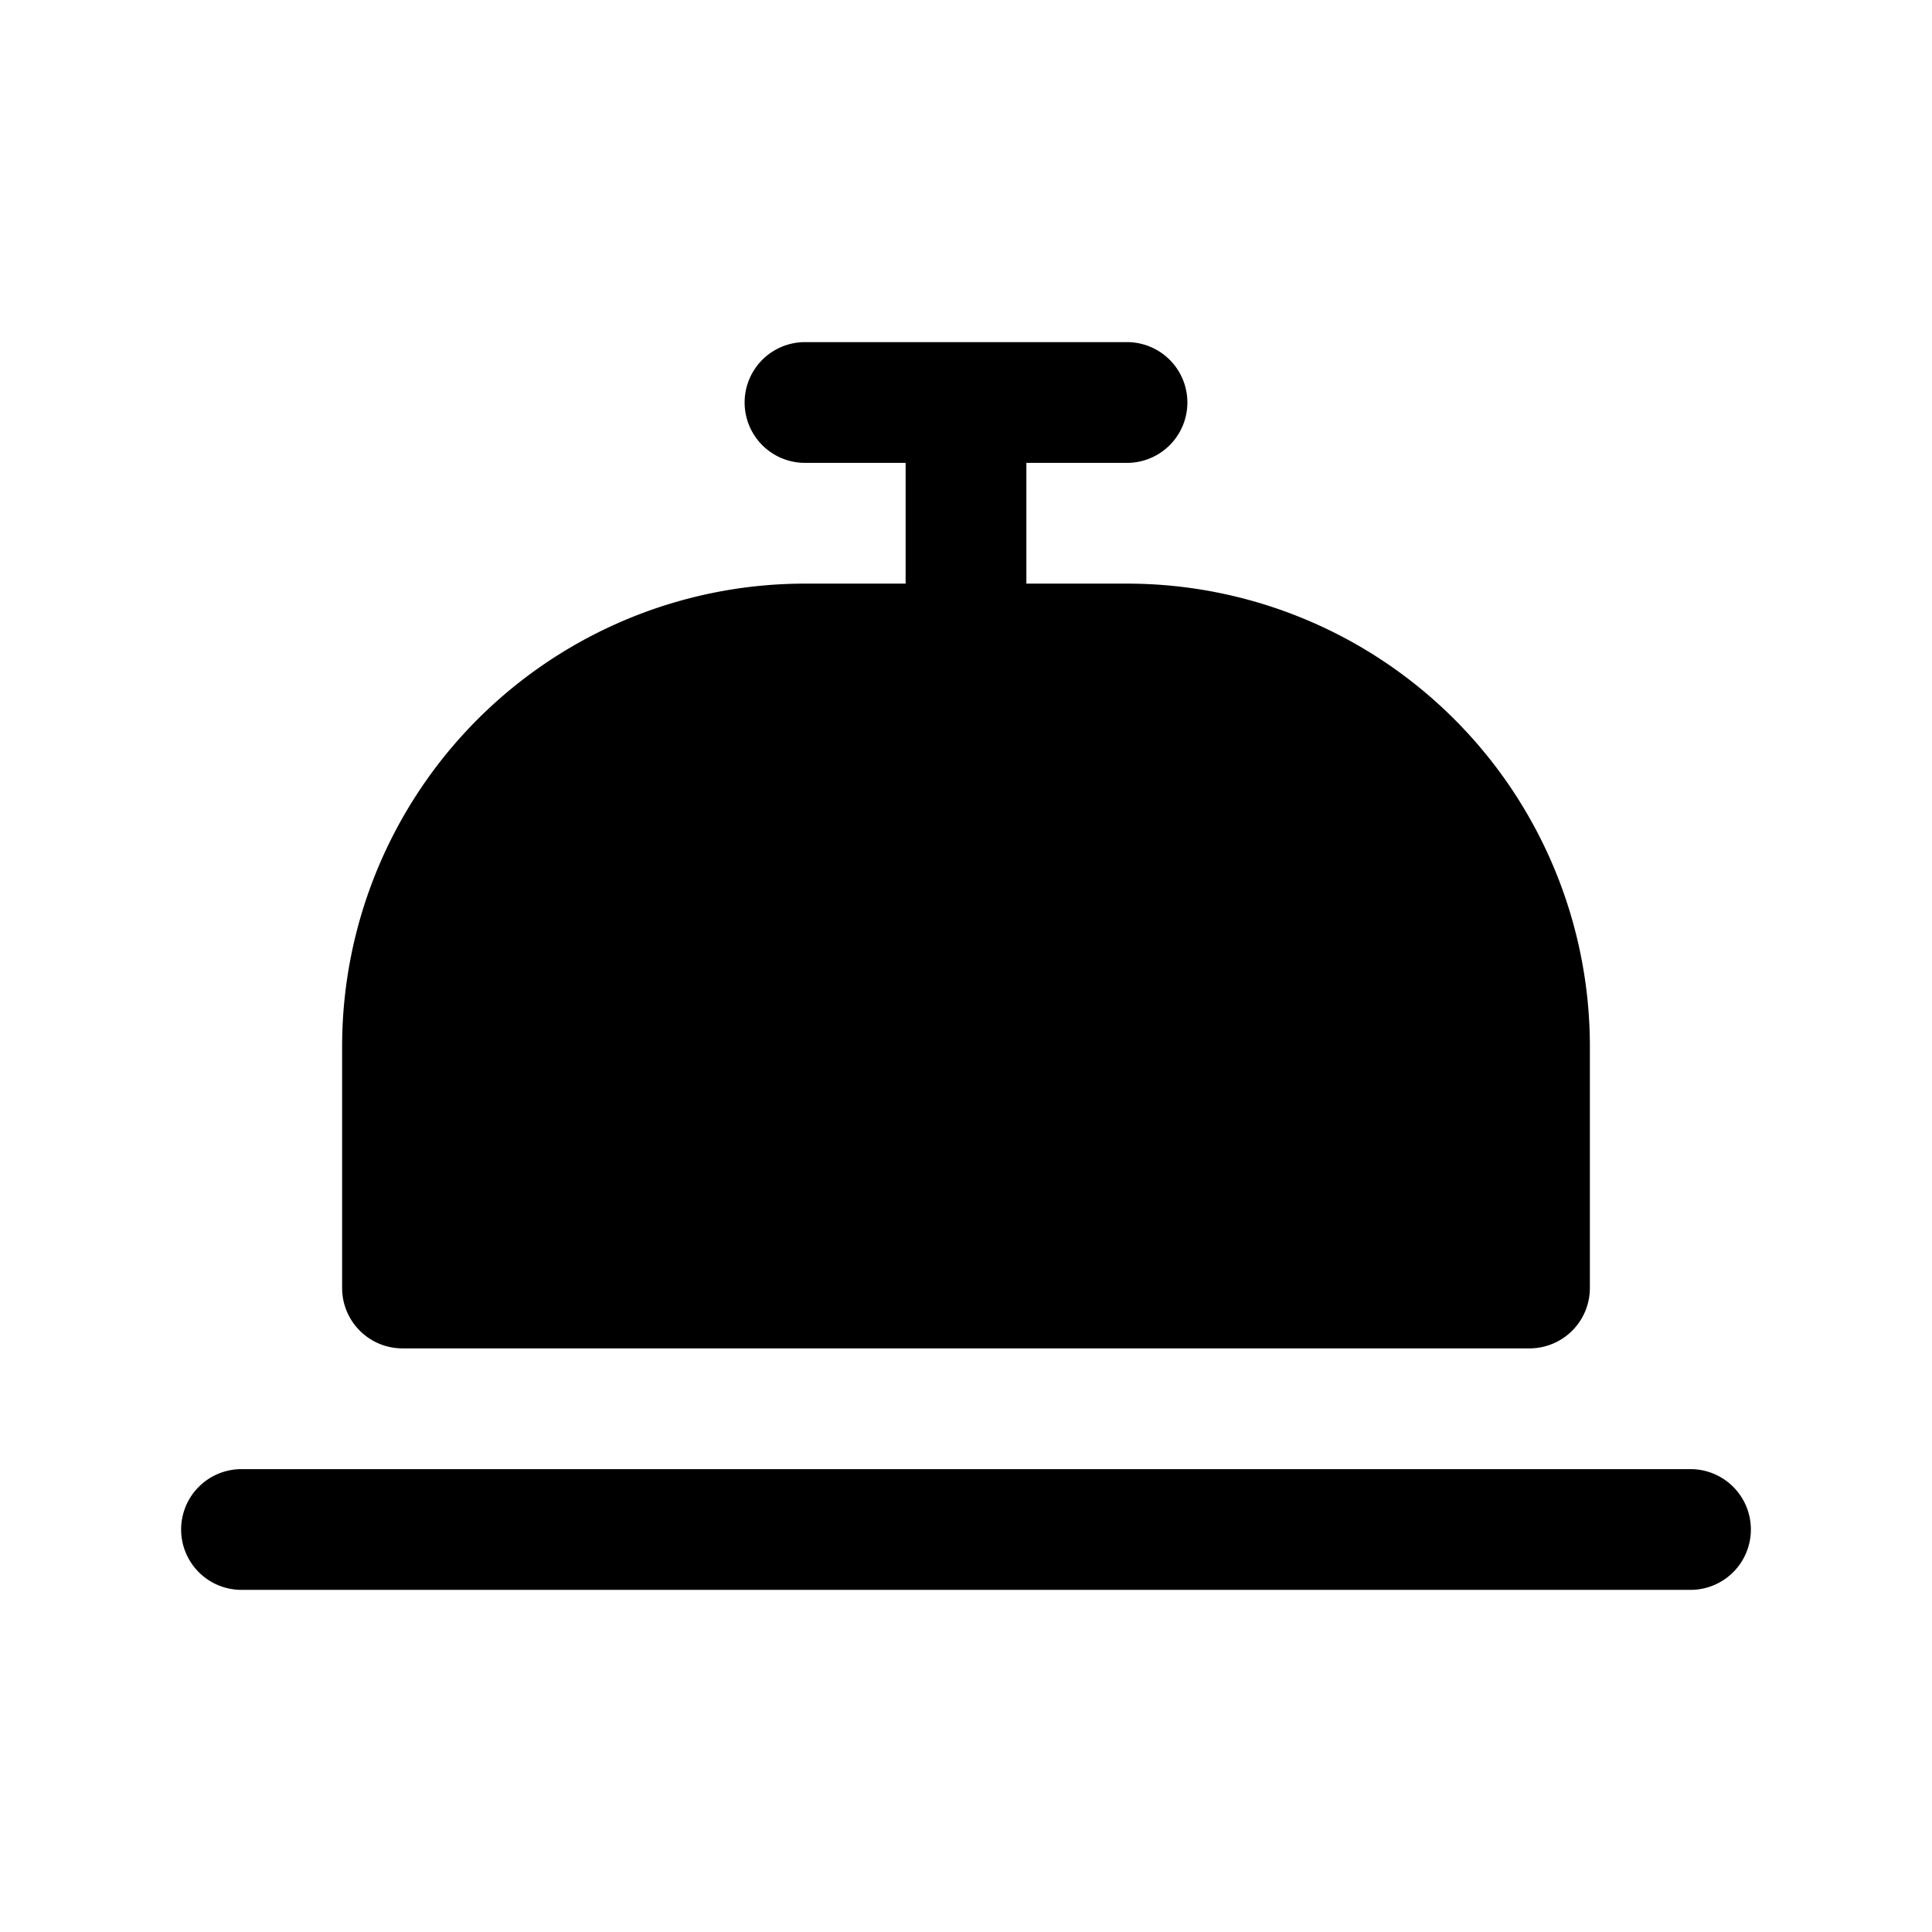 <svg xmlns="http://www.w3.org/2000/svg" xmlns:xlink="http://www.w3.org/1999/xlink" width="24" height="24" viewBox="0 0 24 24"><path fill="currentColor" d="M10 4.25a.75.75 0 0 0 0 1.5h1.25v1.5H10A5.75 5.75 0 0 0 4.25 13v3c0 .414.336.75.75.75h14a.75.75 0 0 0 .75-.75v-3A5.75 5.75 0 0 0 14 7.25h-1.25v-1.5H14a.75.75 0 0 0 0-1.5zm-7 14a.75.75 0 0 0 0 1.5h18a.75.75 0 0 0 0-1.5z"/></svg>